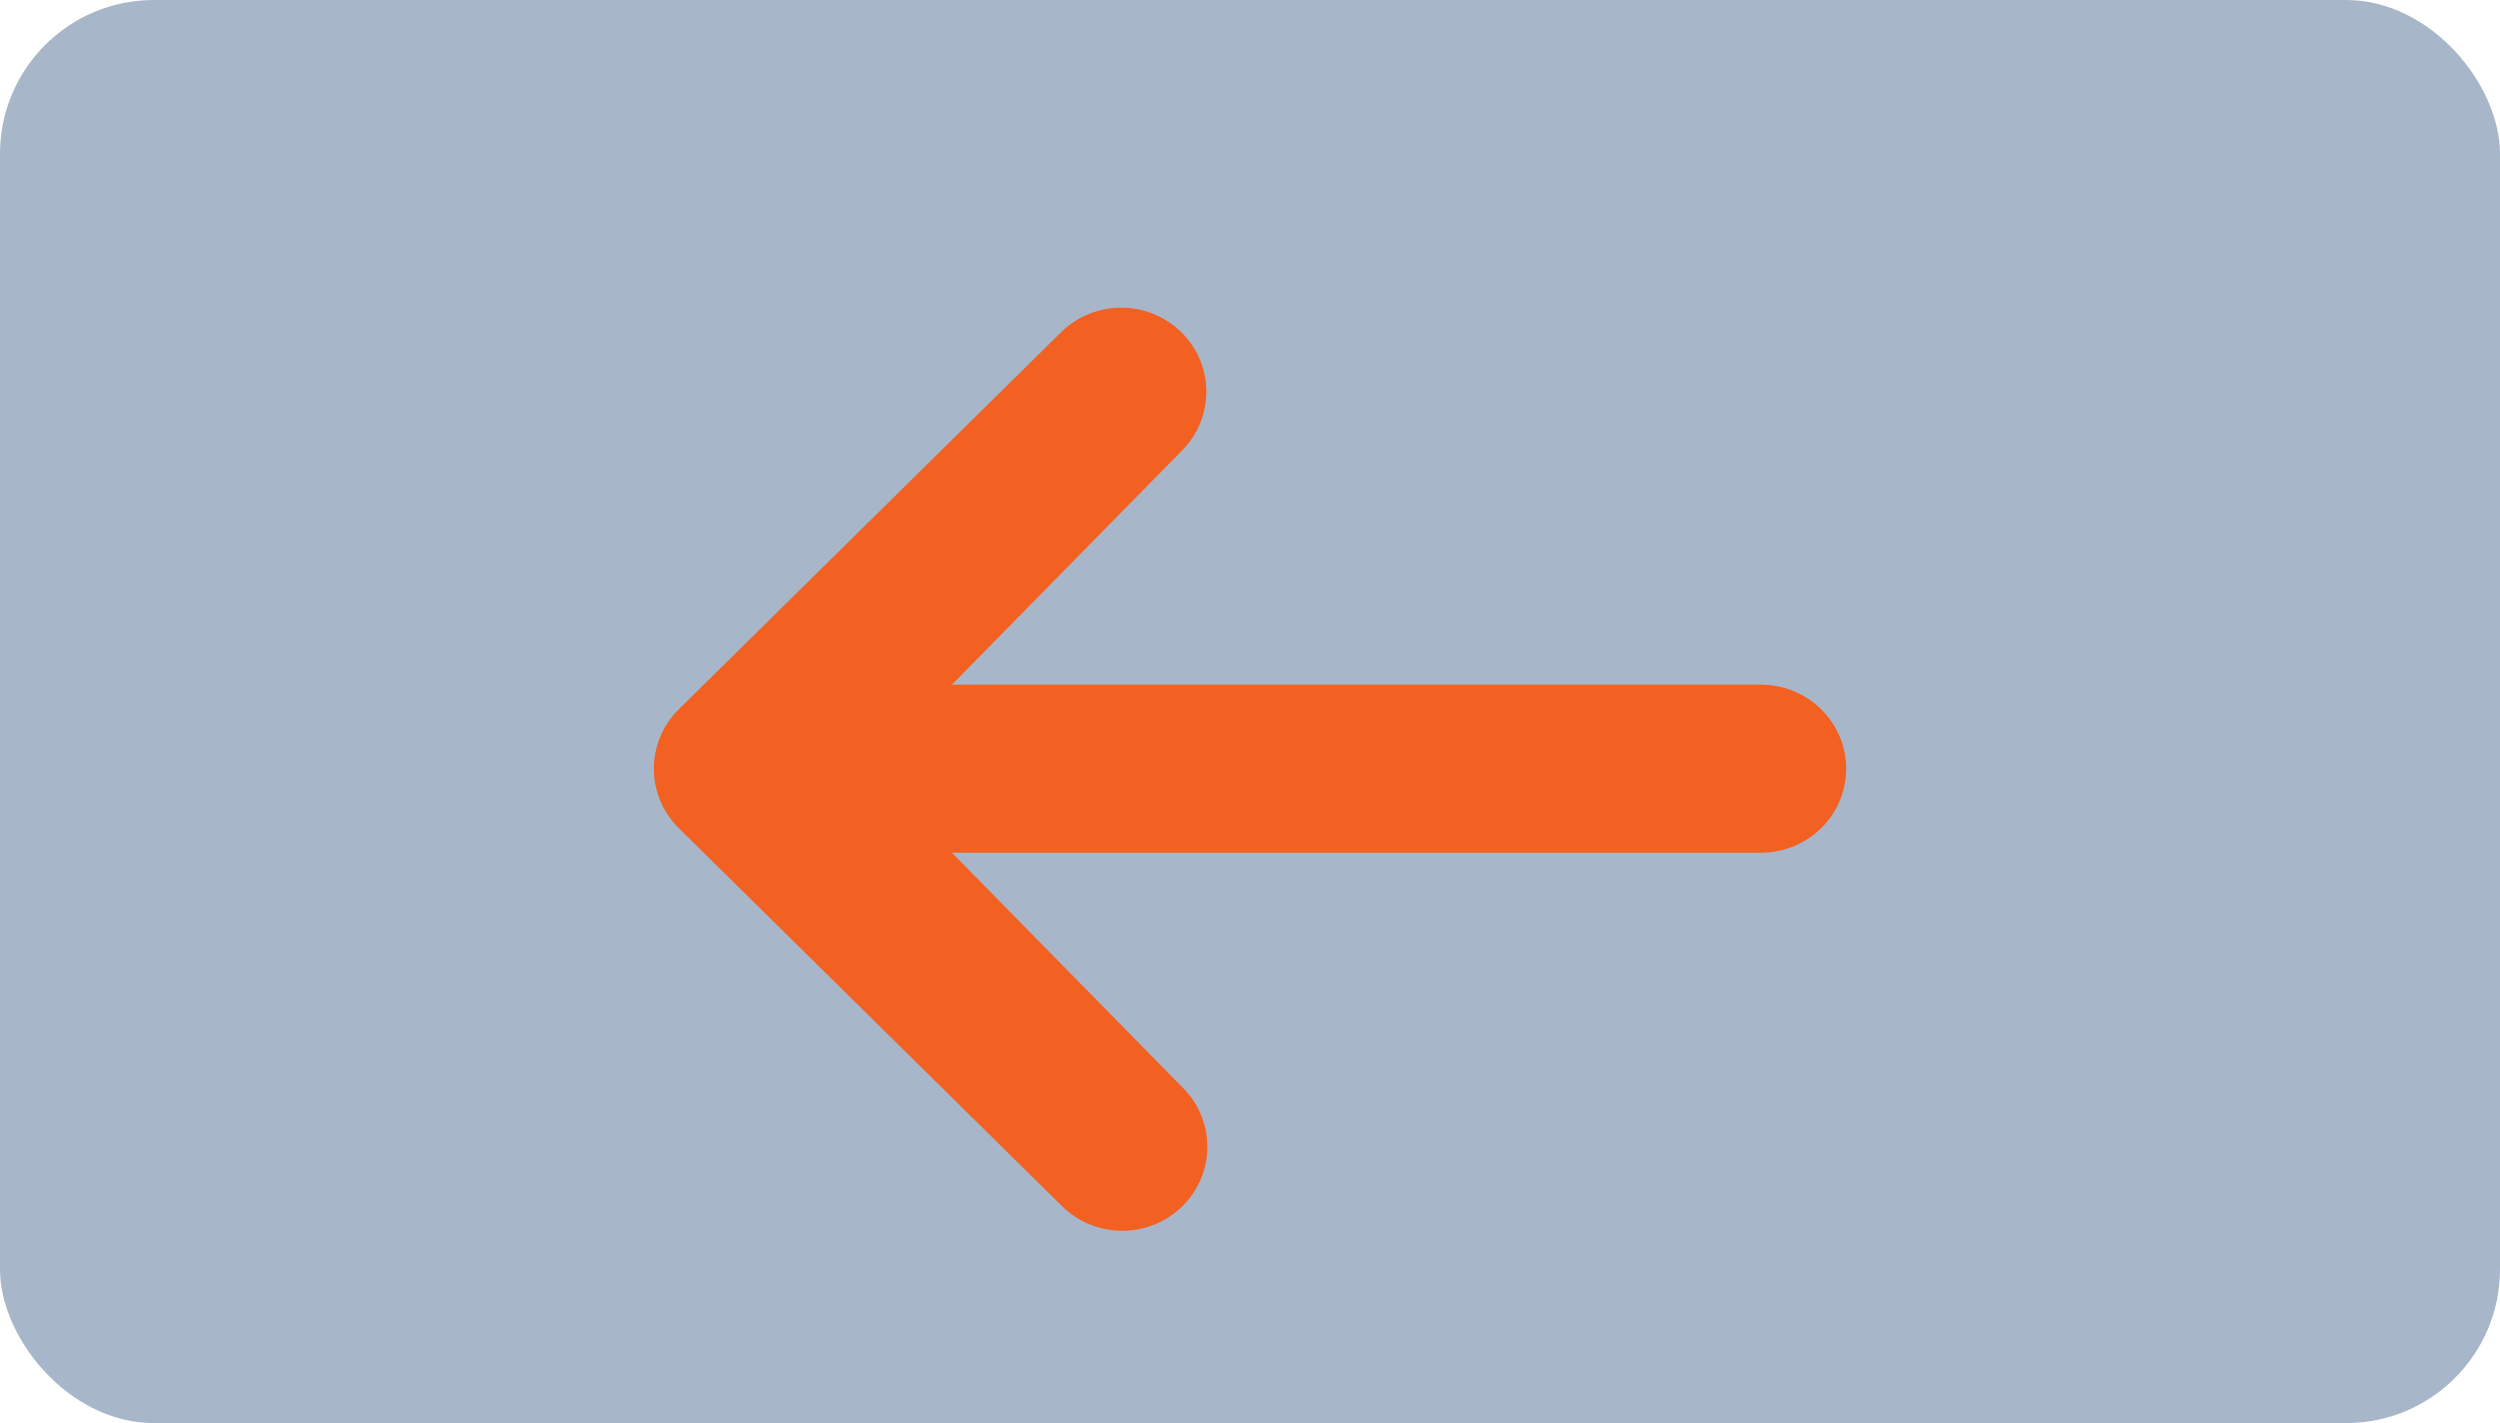 <svg width="65" height="37" viewBox="0 0 65 37" fill="none" xmlns="http://www.w3.org/2000/svg">
<rect width="65" height="37" rx="4" fill="#2E5480" fill-opacity="0.42"/>
<path d="M30.744 31.36C30.329 31.77 29.765 32 29.178 32C28.591 32 28.028 31.77 27.613 31.36L17.648 21.531C17.233 21.122 17 20.566 17 19.987C17 19.408 17.233 18.852 17.648 18.442L27.613 8.613C28.03 8.215 28.59 7.995 29.17 8C29.751 8.005 30.306 8.235 30.717 8.64C31.127 9.045 31.36 9.593 31.365 10.165C31.37 10.738 31.147 11.29 30.744 11.702L24.75 17.802L45.786 17.802C46.373 17.802 46.936 18.033 47.351 18.442C47.767 18.852 48 19.407 48 19.987C48 20.566 47.767 21.122 47.351 21.531C46.936 21.941 46.373 22.171 45.786 22.171L24.75 22.171L30.744 28.272C31.159 28.681 31.392 29.237 31.392 29.816C31.392 30.395 31.159 30.951 30.744 31.36Z" fill="#F26022"/>
</svg>
